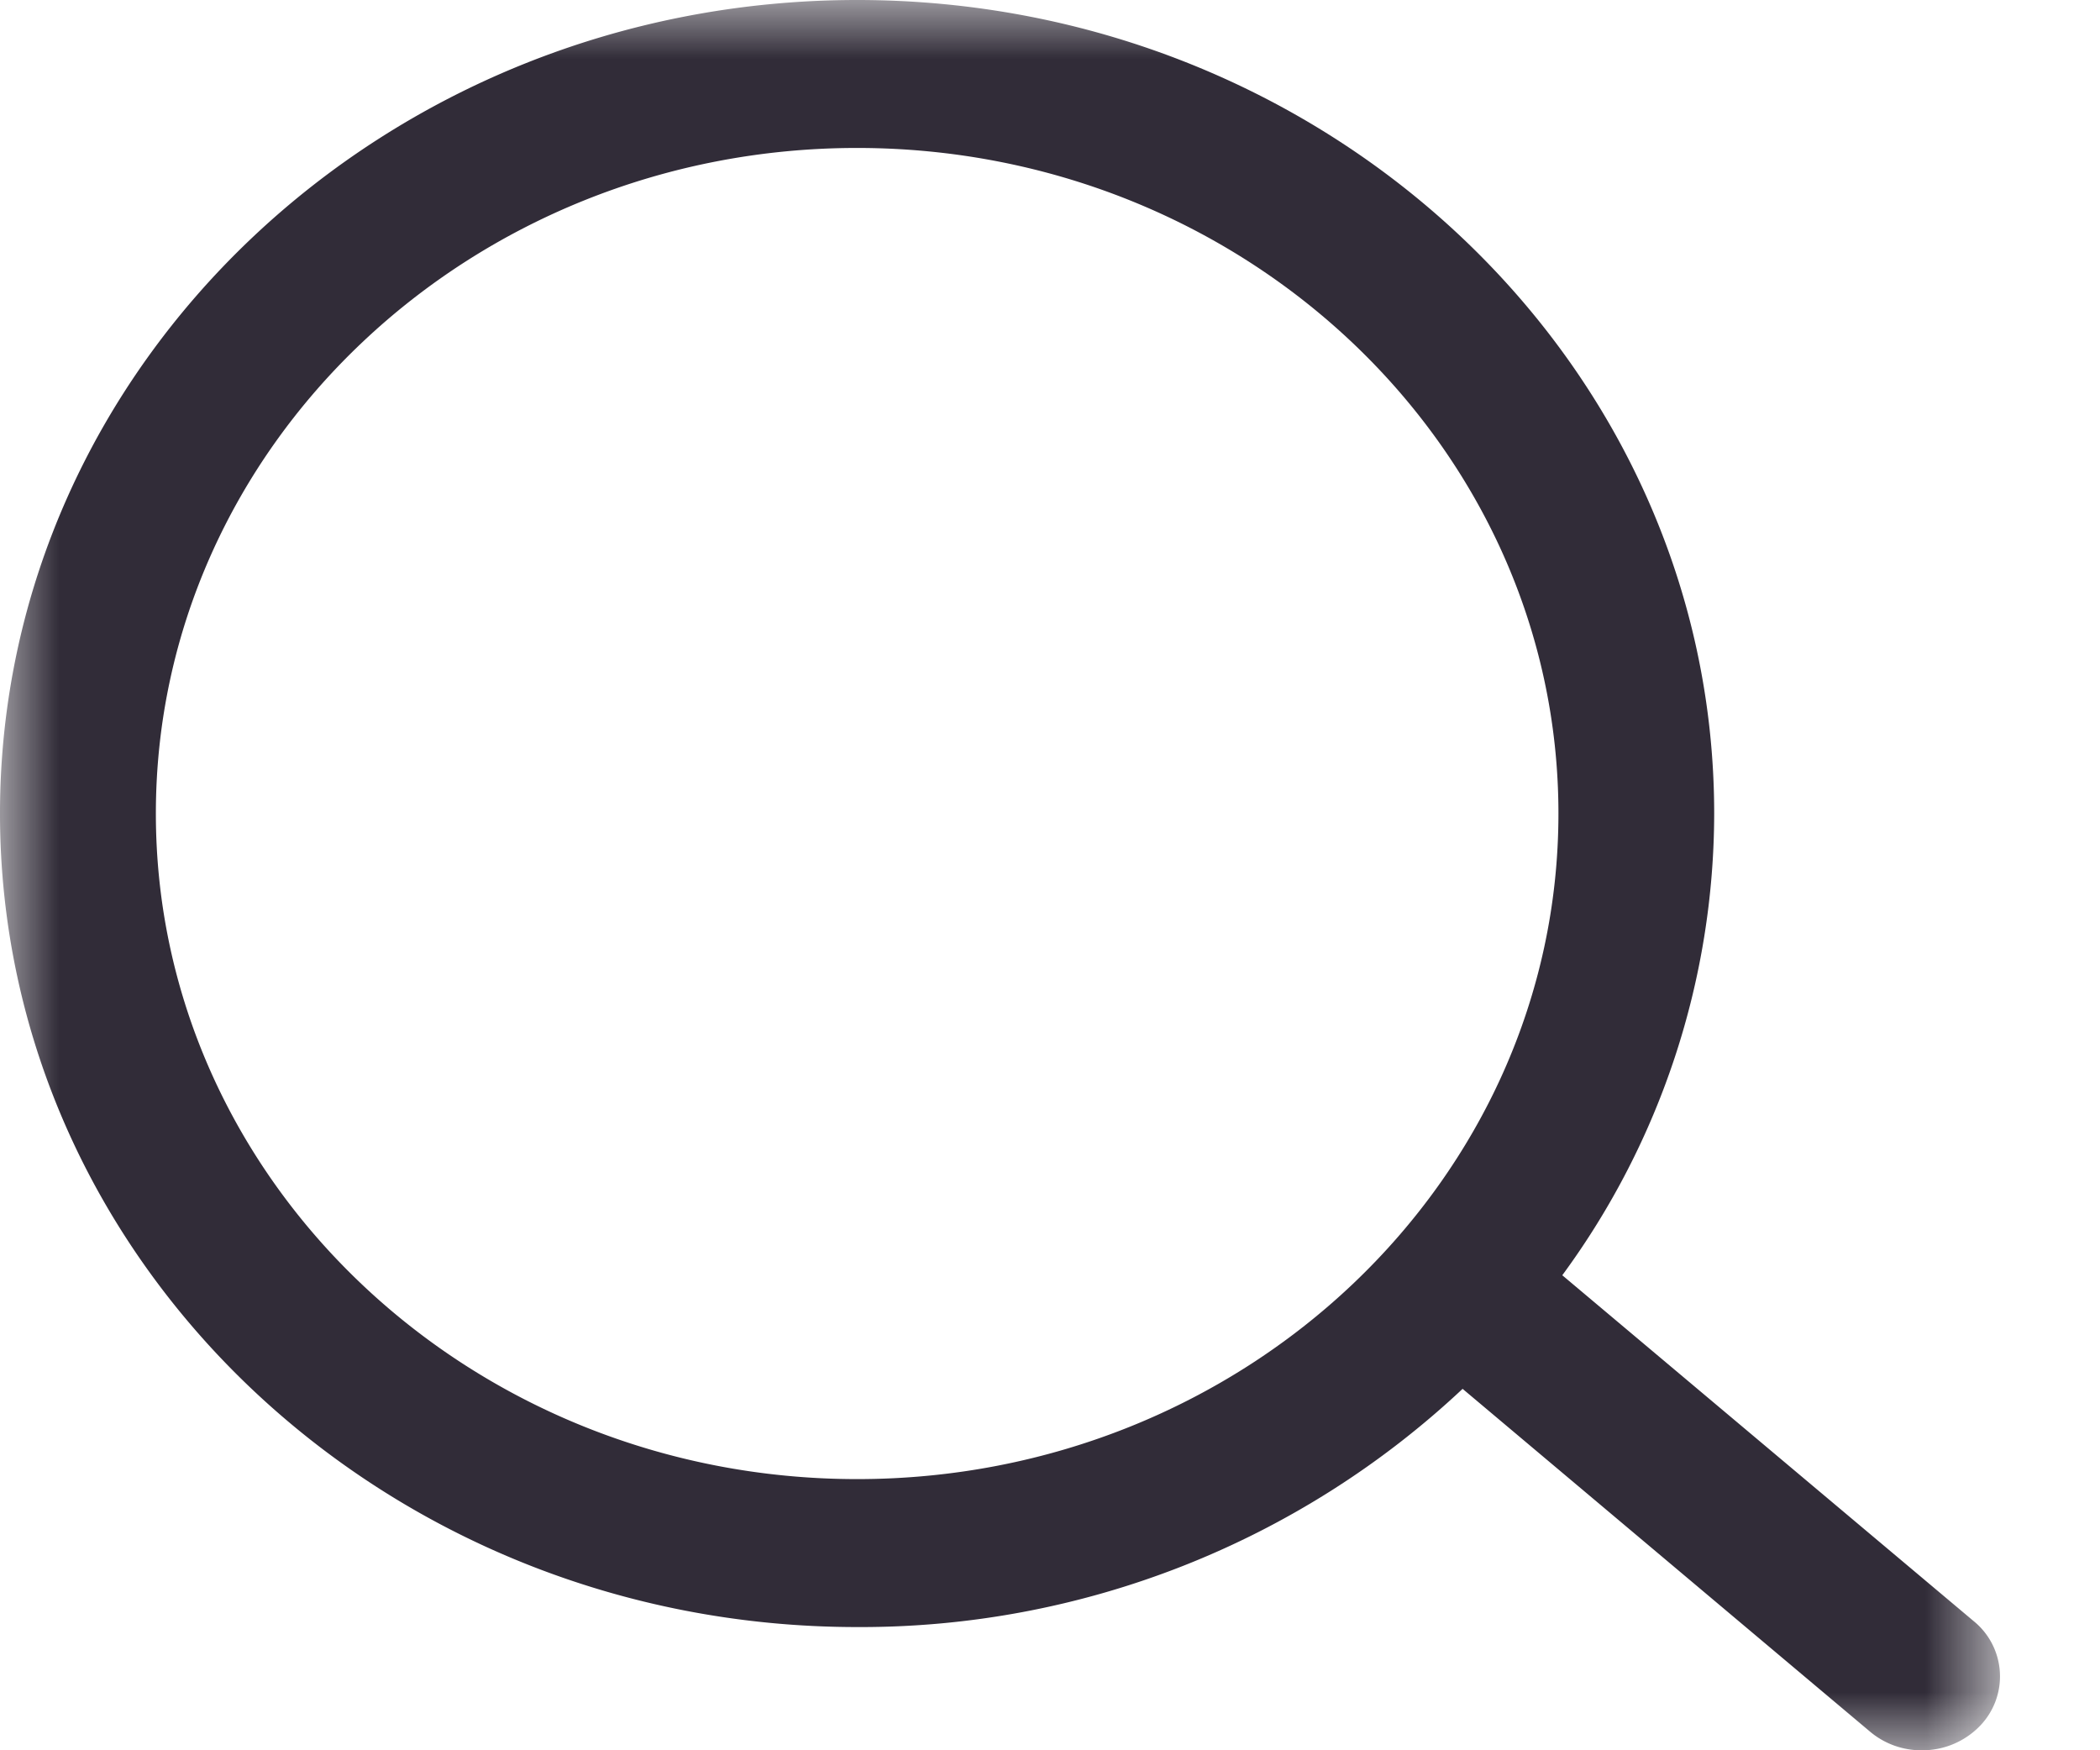 <svg xmlns="http://www.w3.org/2000/svg" xmlns:xlink="http://www.w3.org/1999/xlink" viewBox="0 0 18 15">
  <defs/>
  <defs>
    <path id="a" d="M0 0h17.143v15H0z"/>
  </defs>
  <g fill="none" fill-rule="evenodd">
    <mask id="b" fill="#fff">
      <use xlink:href="#a"/>
    </mask>
    <path fill="#312C38" d="M13.358 6.972c0 3.146-2.696 5.704-6.011 5.704s-6.011-2.558-6.011-5.704 2.696-5.704 6.01-5.704c3.316 0 6.012 2.558 6.012 5.704zm-.822 4.93l3.495 2.94a.68.68 0 00.443.158.686.686 0 00.501-.213.61.61 0 00-.058-.894l-3.526-2.964a6.695 6.695 0 001.302-3.957C14.693 3.127 11.398 0 7.347 0 3.295 0 0 3.127 0 6.972c0 3.845 3.295 6.972 7.347 6.972a7.536 7.536 0 005.189-2.041z" mask="url(#b)"/>
  </g>
</svg>